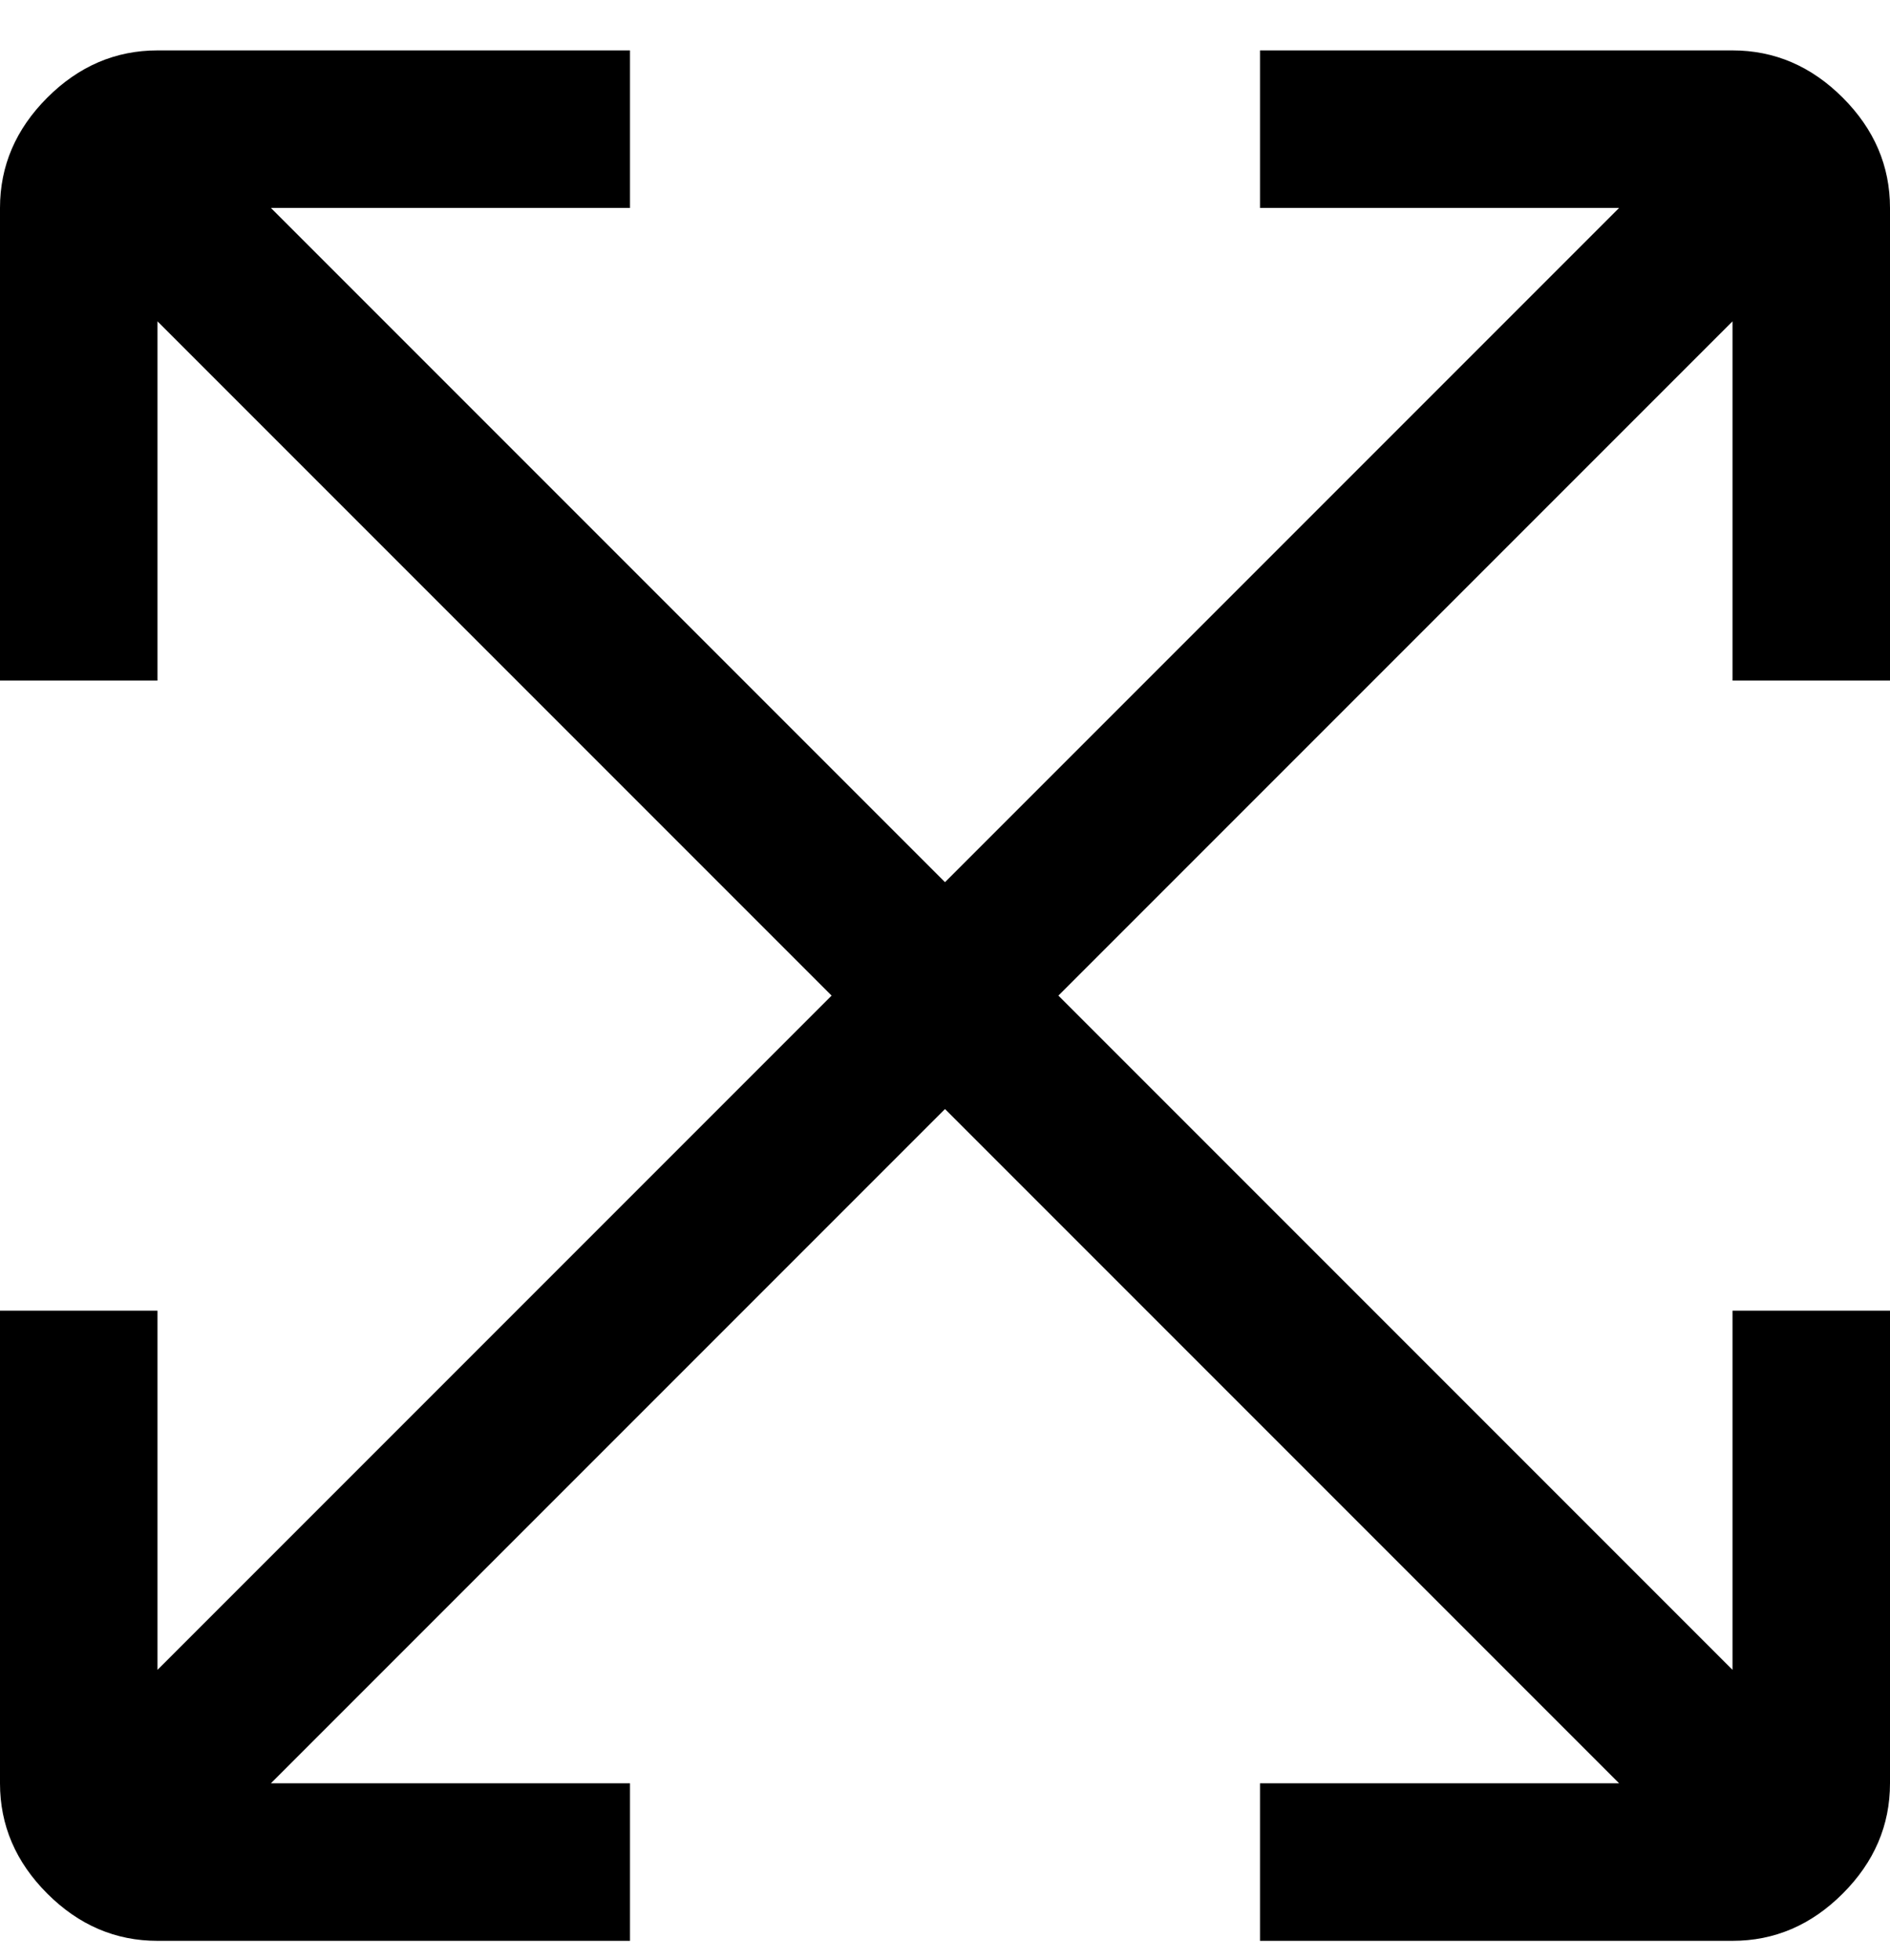 <svg viewBox="0 0 300 311" xmlns="http://www.w3.org/2000/svg"><path d="M300 108V33q0-10-7.5-17.5T275 8h-75v25h57L150 140 43 33h57V8H25Q15 8 7.5 15.5T0 33v75h25V51l107 107L25 265v-57H0v75q0 10 7.5 17.5T25 308h75v-25H43l107-107 107 107h-57v25h75q10 0 17.5-7.5T300 283v-75h-25v57L168 158 275 51v57h25z"/></svg>